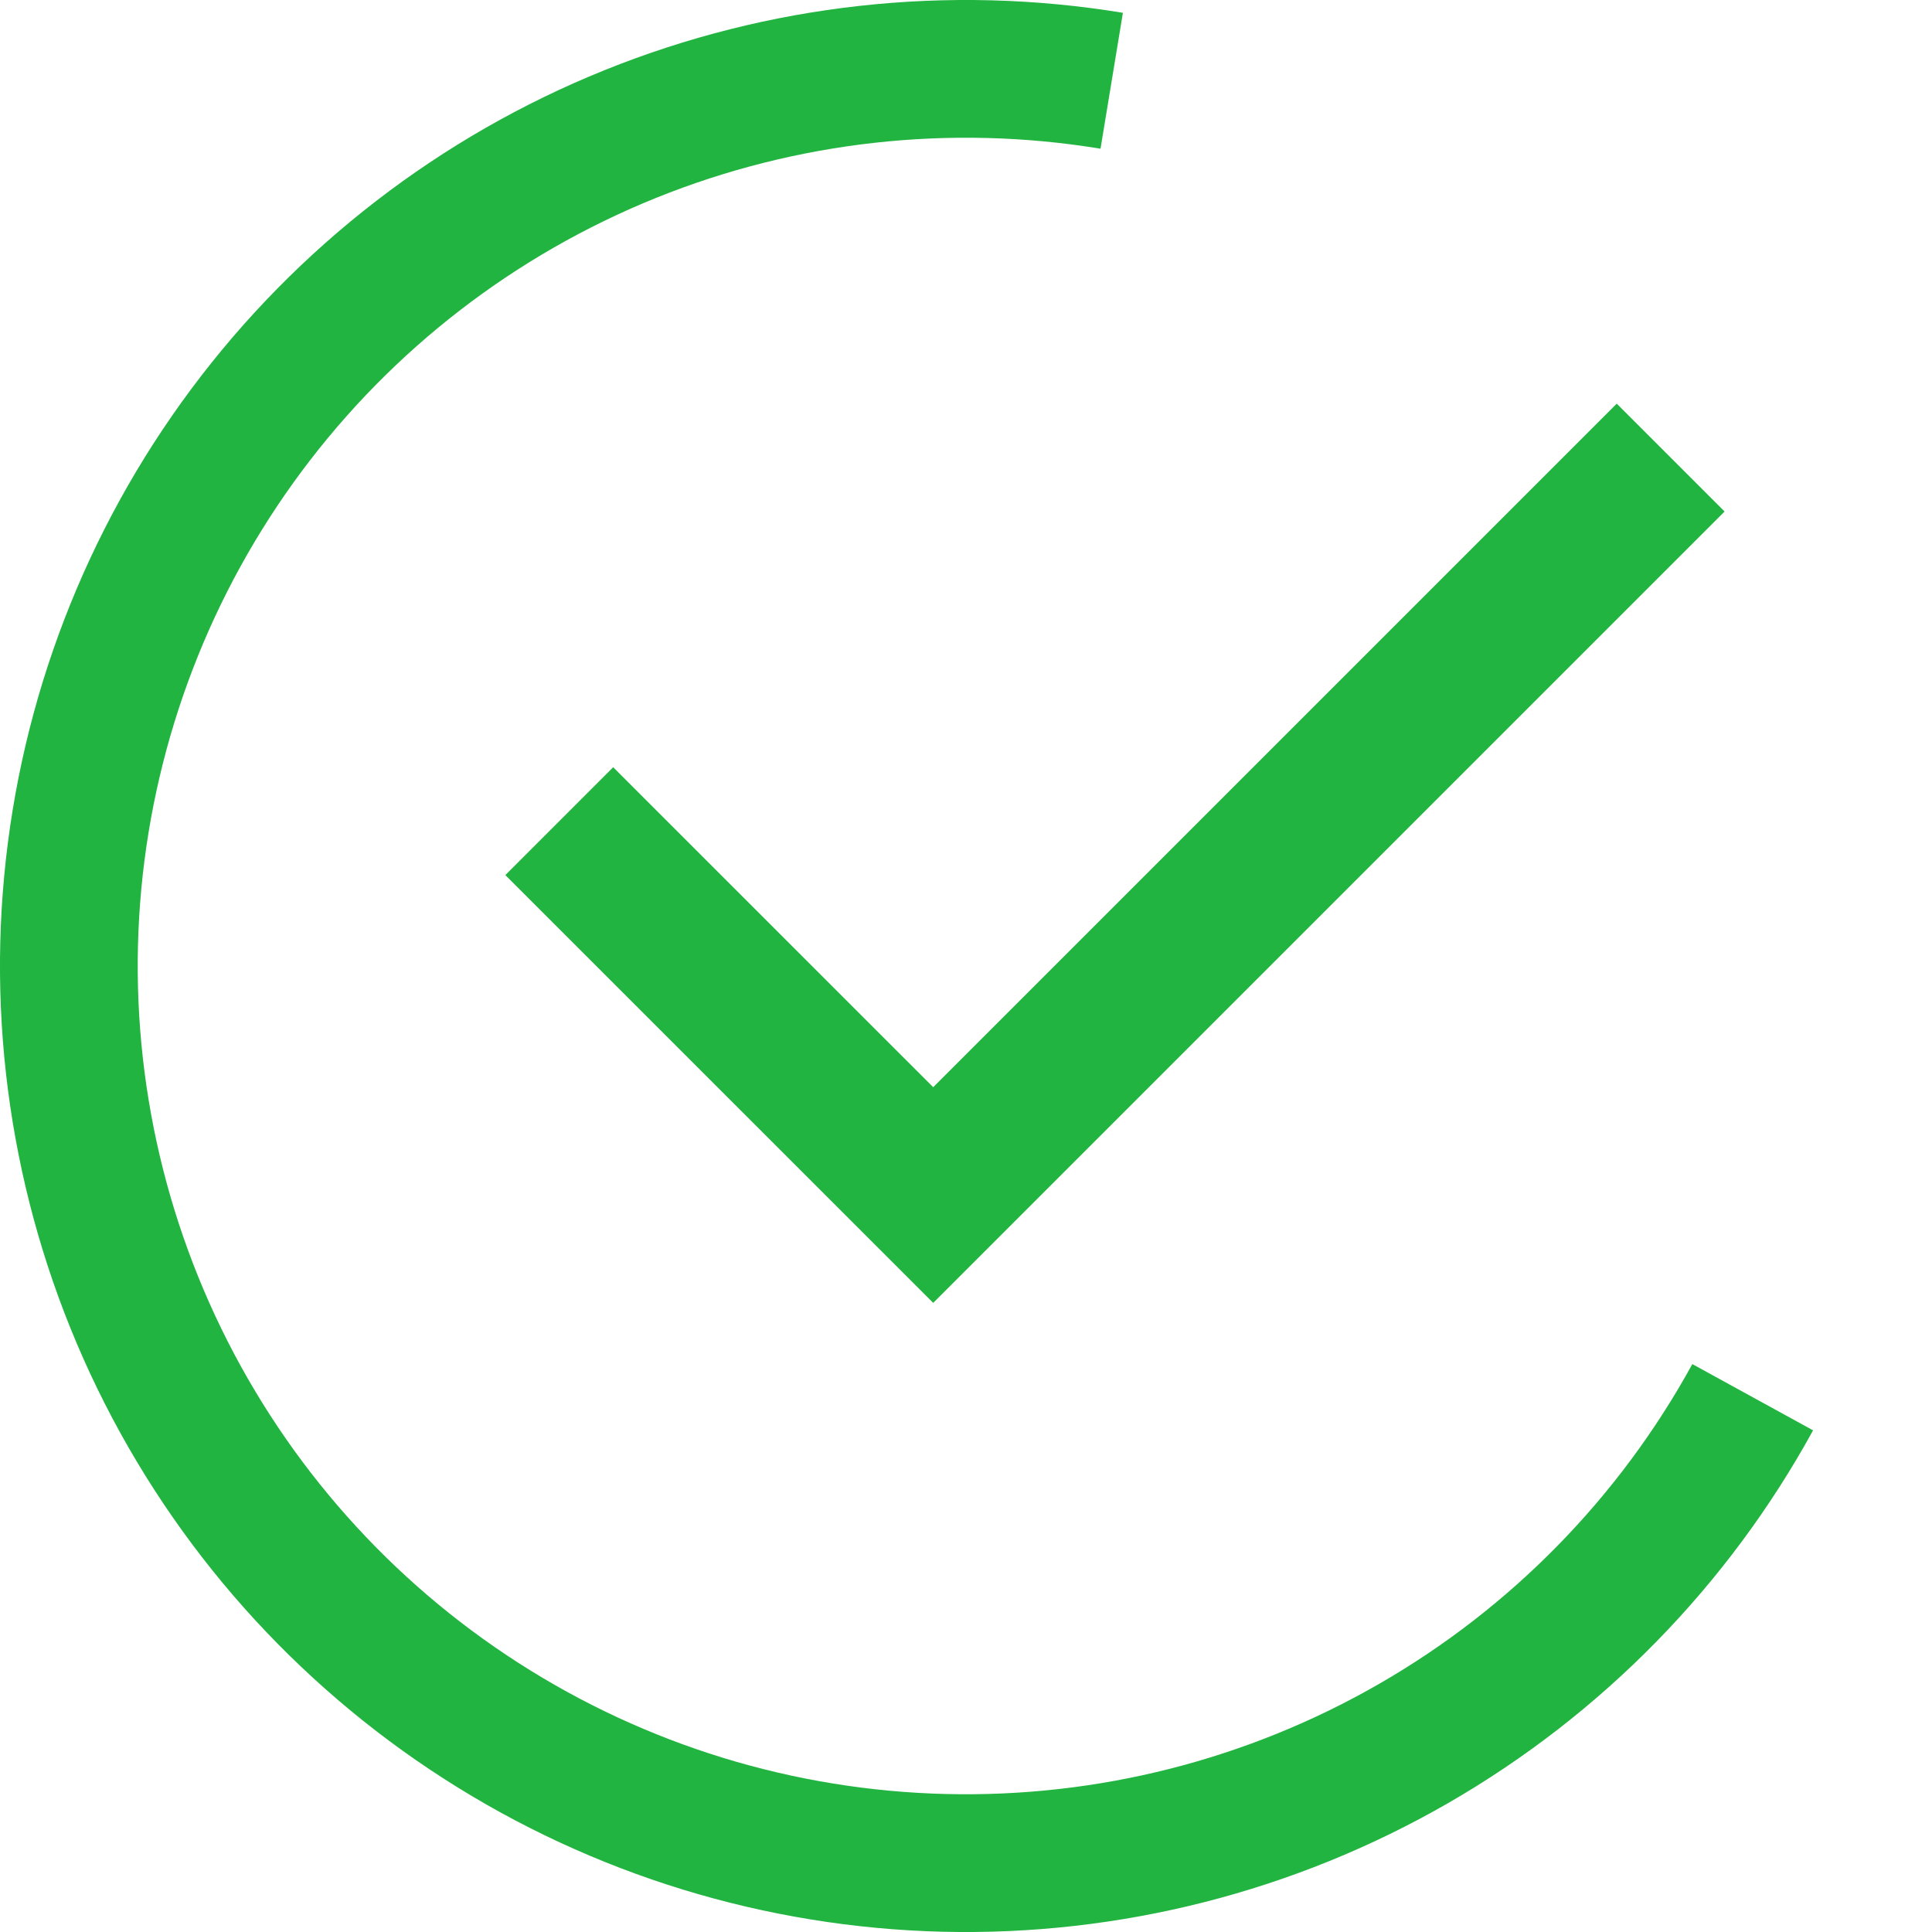 <?xml version="1.0" encoding="UTF-8"?> <svg xmlns="http://www.w3.org/2000/svg" width="38" height="38" viewBox="0 0 38 38" fill="none"> <path d="M11 16.151L18.355 23.505L32.86 9" stroke="#22B440" stroke-width="3"></path> <path d="M35.661 28.133C33.986 31.188 31.503 33.724 28.484 35.464C25.465 37.203 22.025 38.079 18.541 37.995C15.058 37.91 11.665 36.87 8.733 34.987C5.801 33.104 3.443 30.451 1.917 27.318C0.392 24.185 -0.243 20.693 0.083 17.224C0.409 13.754 1.683 10.441 3.765 7.647C5.847 4.853 8.657 2.685 11.888 1.381C15.12 0.077 18.647 -0.314 22.086 0.252L21.646 2.925C18.698 2.44 15.673 2.775 12.902 3.893C10.132 5.012 7.722 6.87 5.937 9.266C4.152 11.662 3.06 14.502 2.78 17.477C2.501 20.451 3.045 23.446 4.353 26.132C5.661 28.818 7.683 31.093 10.197 32.707C12.71 34.322 15.62 35.214 18.607 35.286C21.594 35.358 24.543 34.608 27.132 33.116C29.721 31.625 31.849 29.45 33.286 26.83L35.661 28.133Z" fill="#22B440"></path> </svg> 